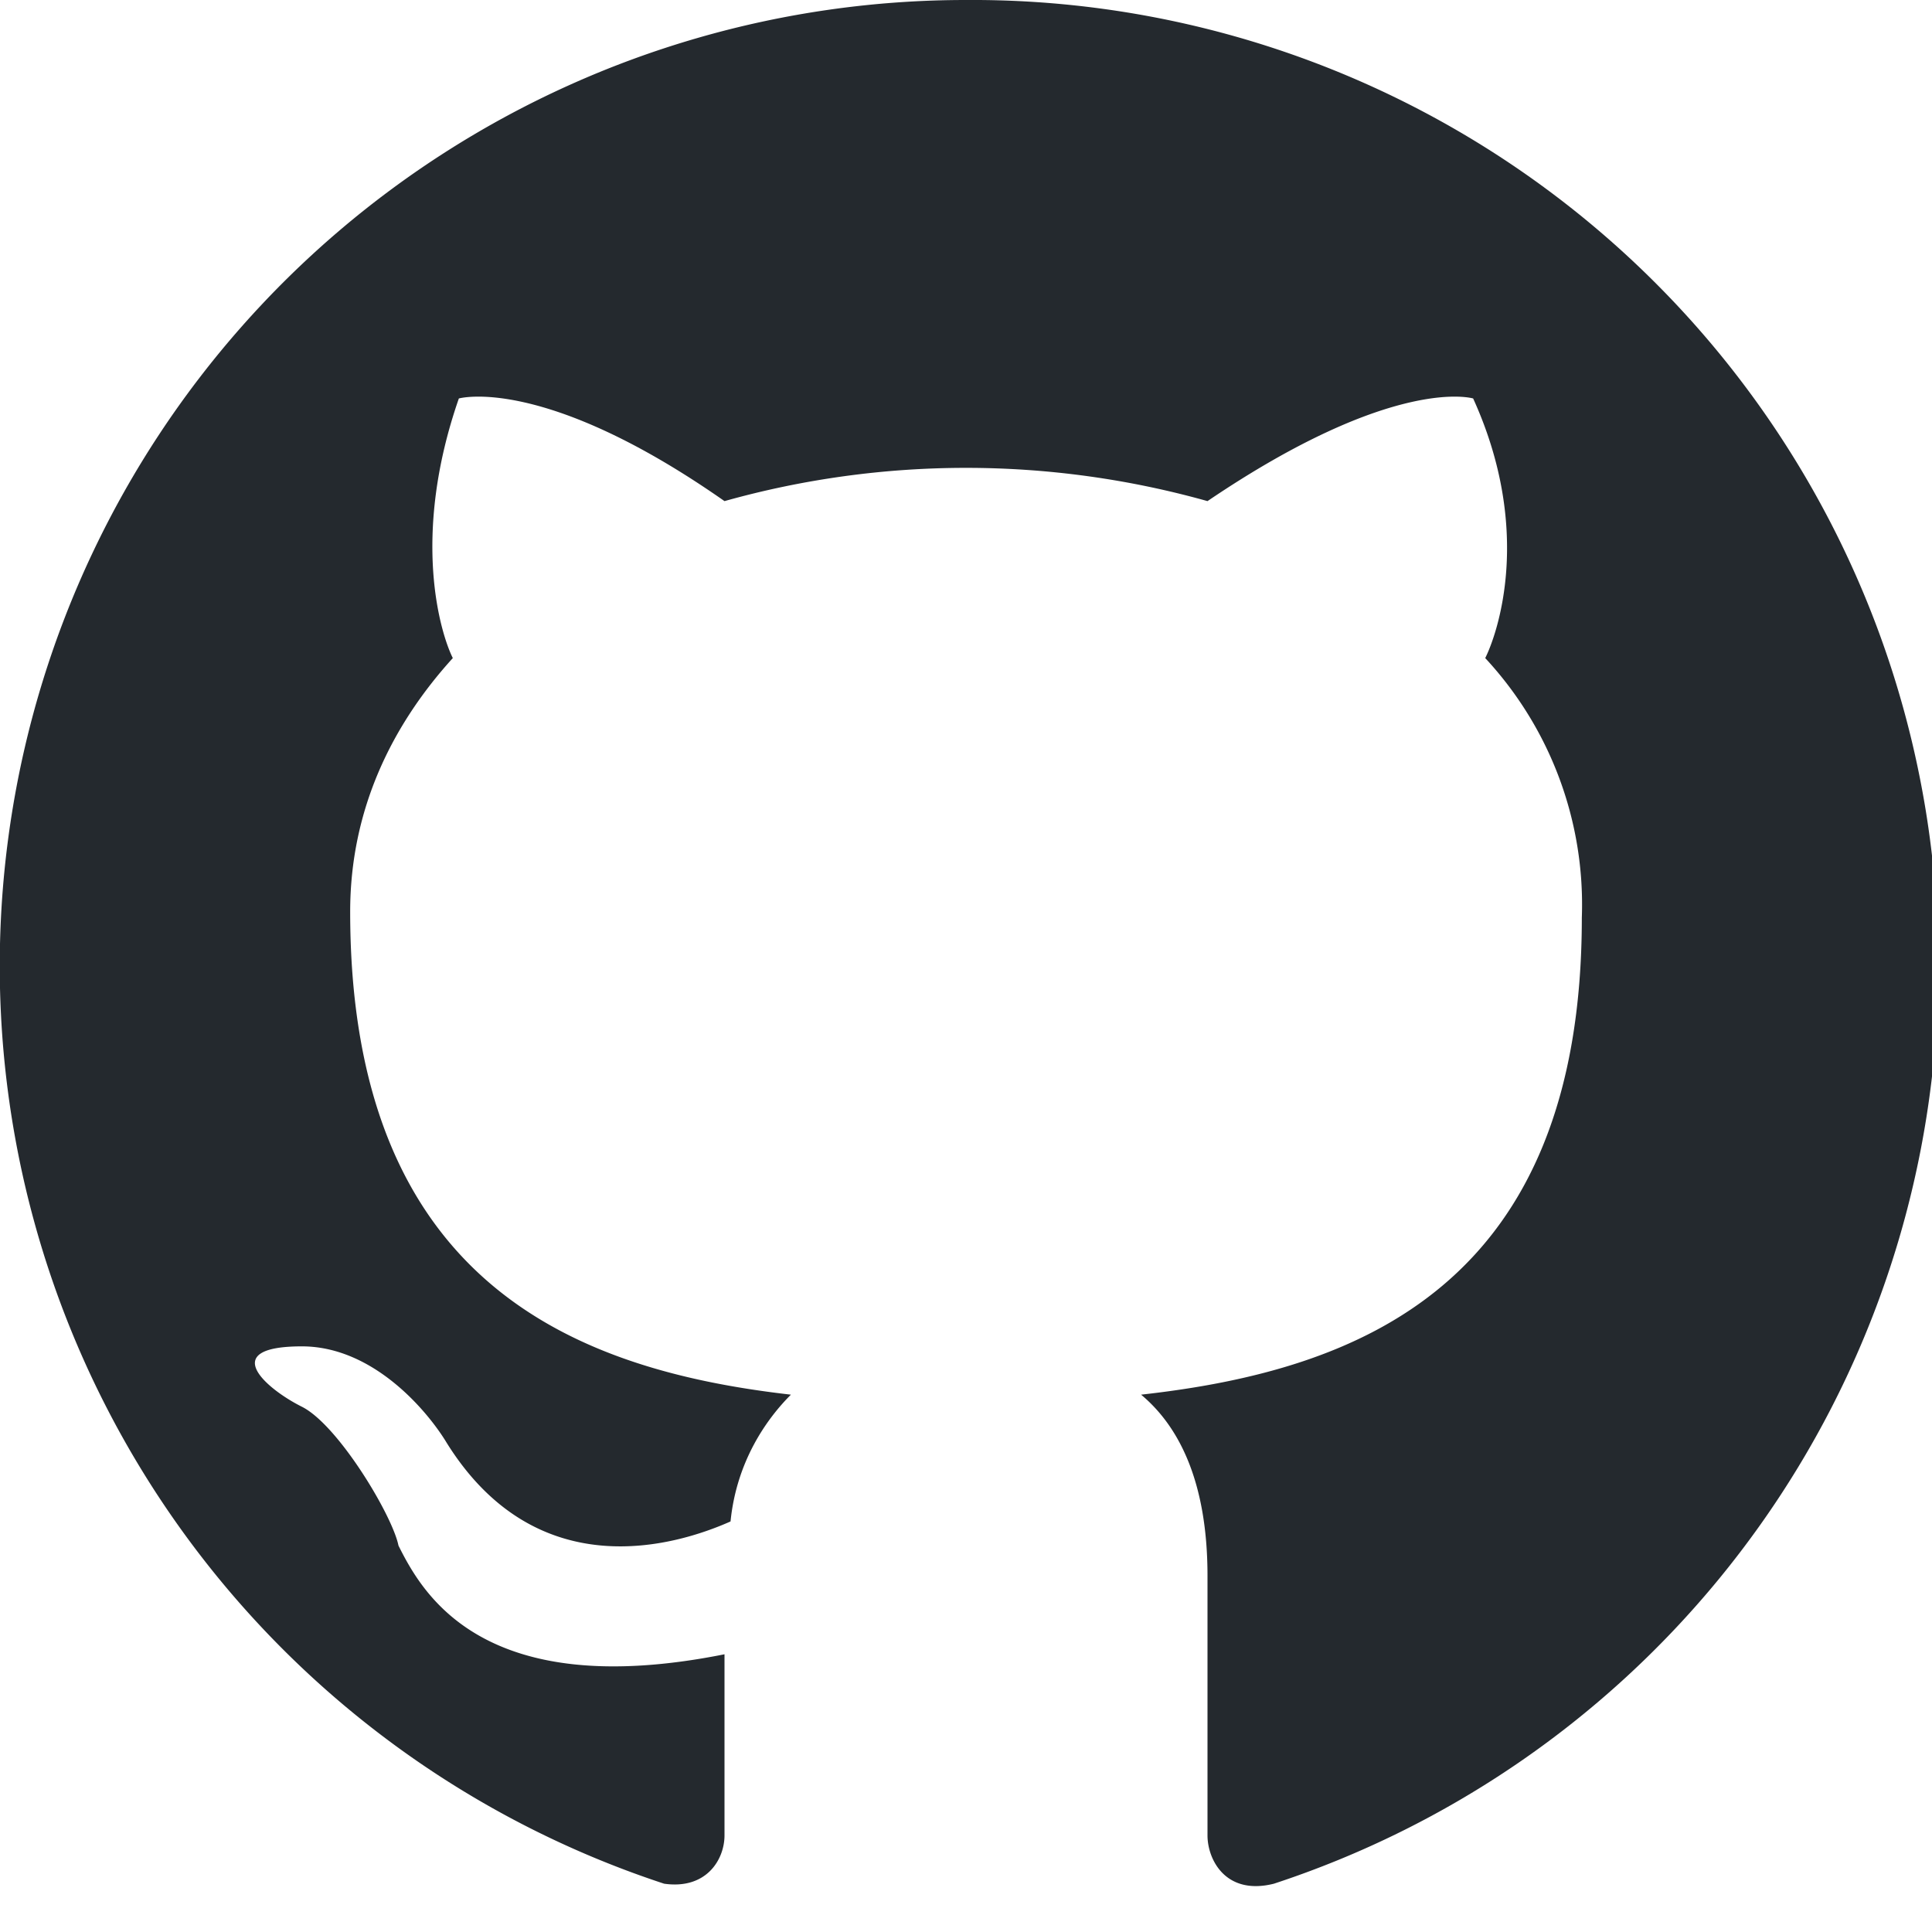 <svg xmlns="http://www.w3.org/2000/svg" width="32" height="32" fill="none"><path fill="#24292E" fill-rule="evenodd" d="M16 0a16 16 0 0 0-5 31.2c.7.1 1-.4 1-.8v-3c-4 .8-5-1-5.4-1.8-.1-.5-1-2-1.6-2.3-.6-.3-1.4-1 0-1 1.2 0 2.1 1.1 2.4 1.6 1.5 2.4 3.8 1.7 4.7 1.3.1-1 .6-1.7 1-2.1-3.5-.4-7.3-1.8-7.3-8 0-1.7.7-3.1 1.7-4.2-.2-.4-.7-2 .1-4.3 0 0 1.4-.4 4.4 1.7a14.8 14.8 0 0 1 8 0c3.1-2.1 4.4-1.7 4.4-1.7 1 2.2.4 3.9.2 4.3a6 6 0 0 1 1.6 4.3c0 6.1-3.7 7.5-7.3 7.9.6.5 1.1 1.4 1.1 3v4.3c0 .4.3 1 1.1.8A16 16 0 0 0 16 0Z" clip-rule="evenodd"/></svg>